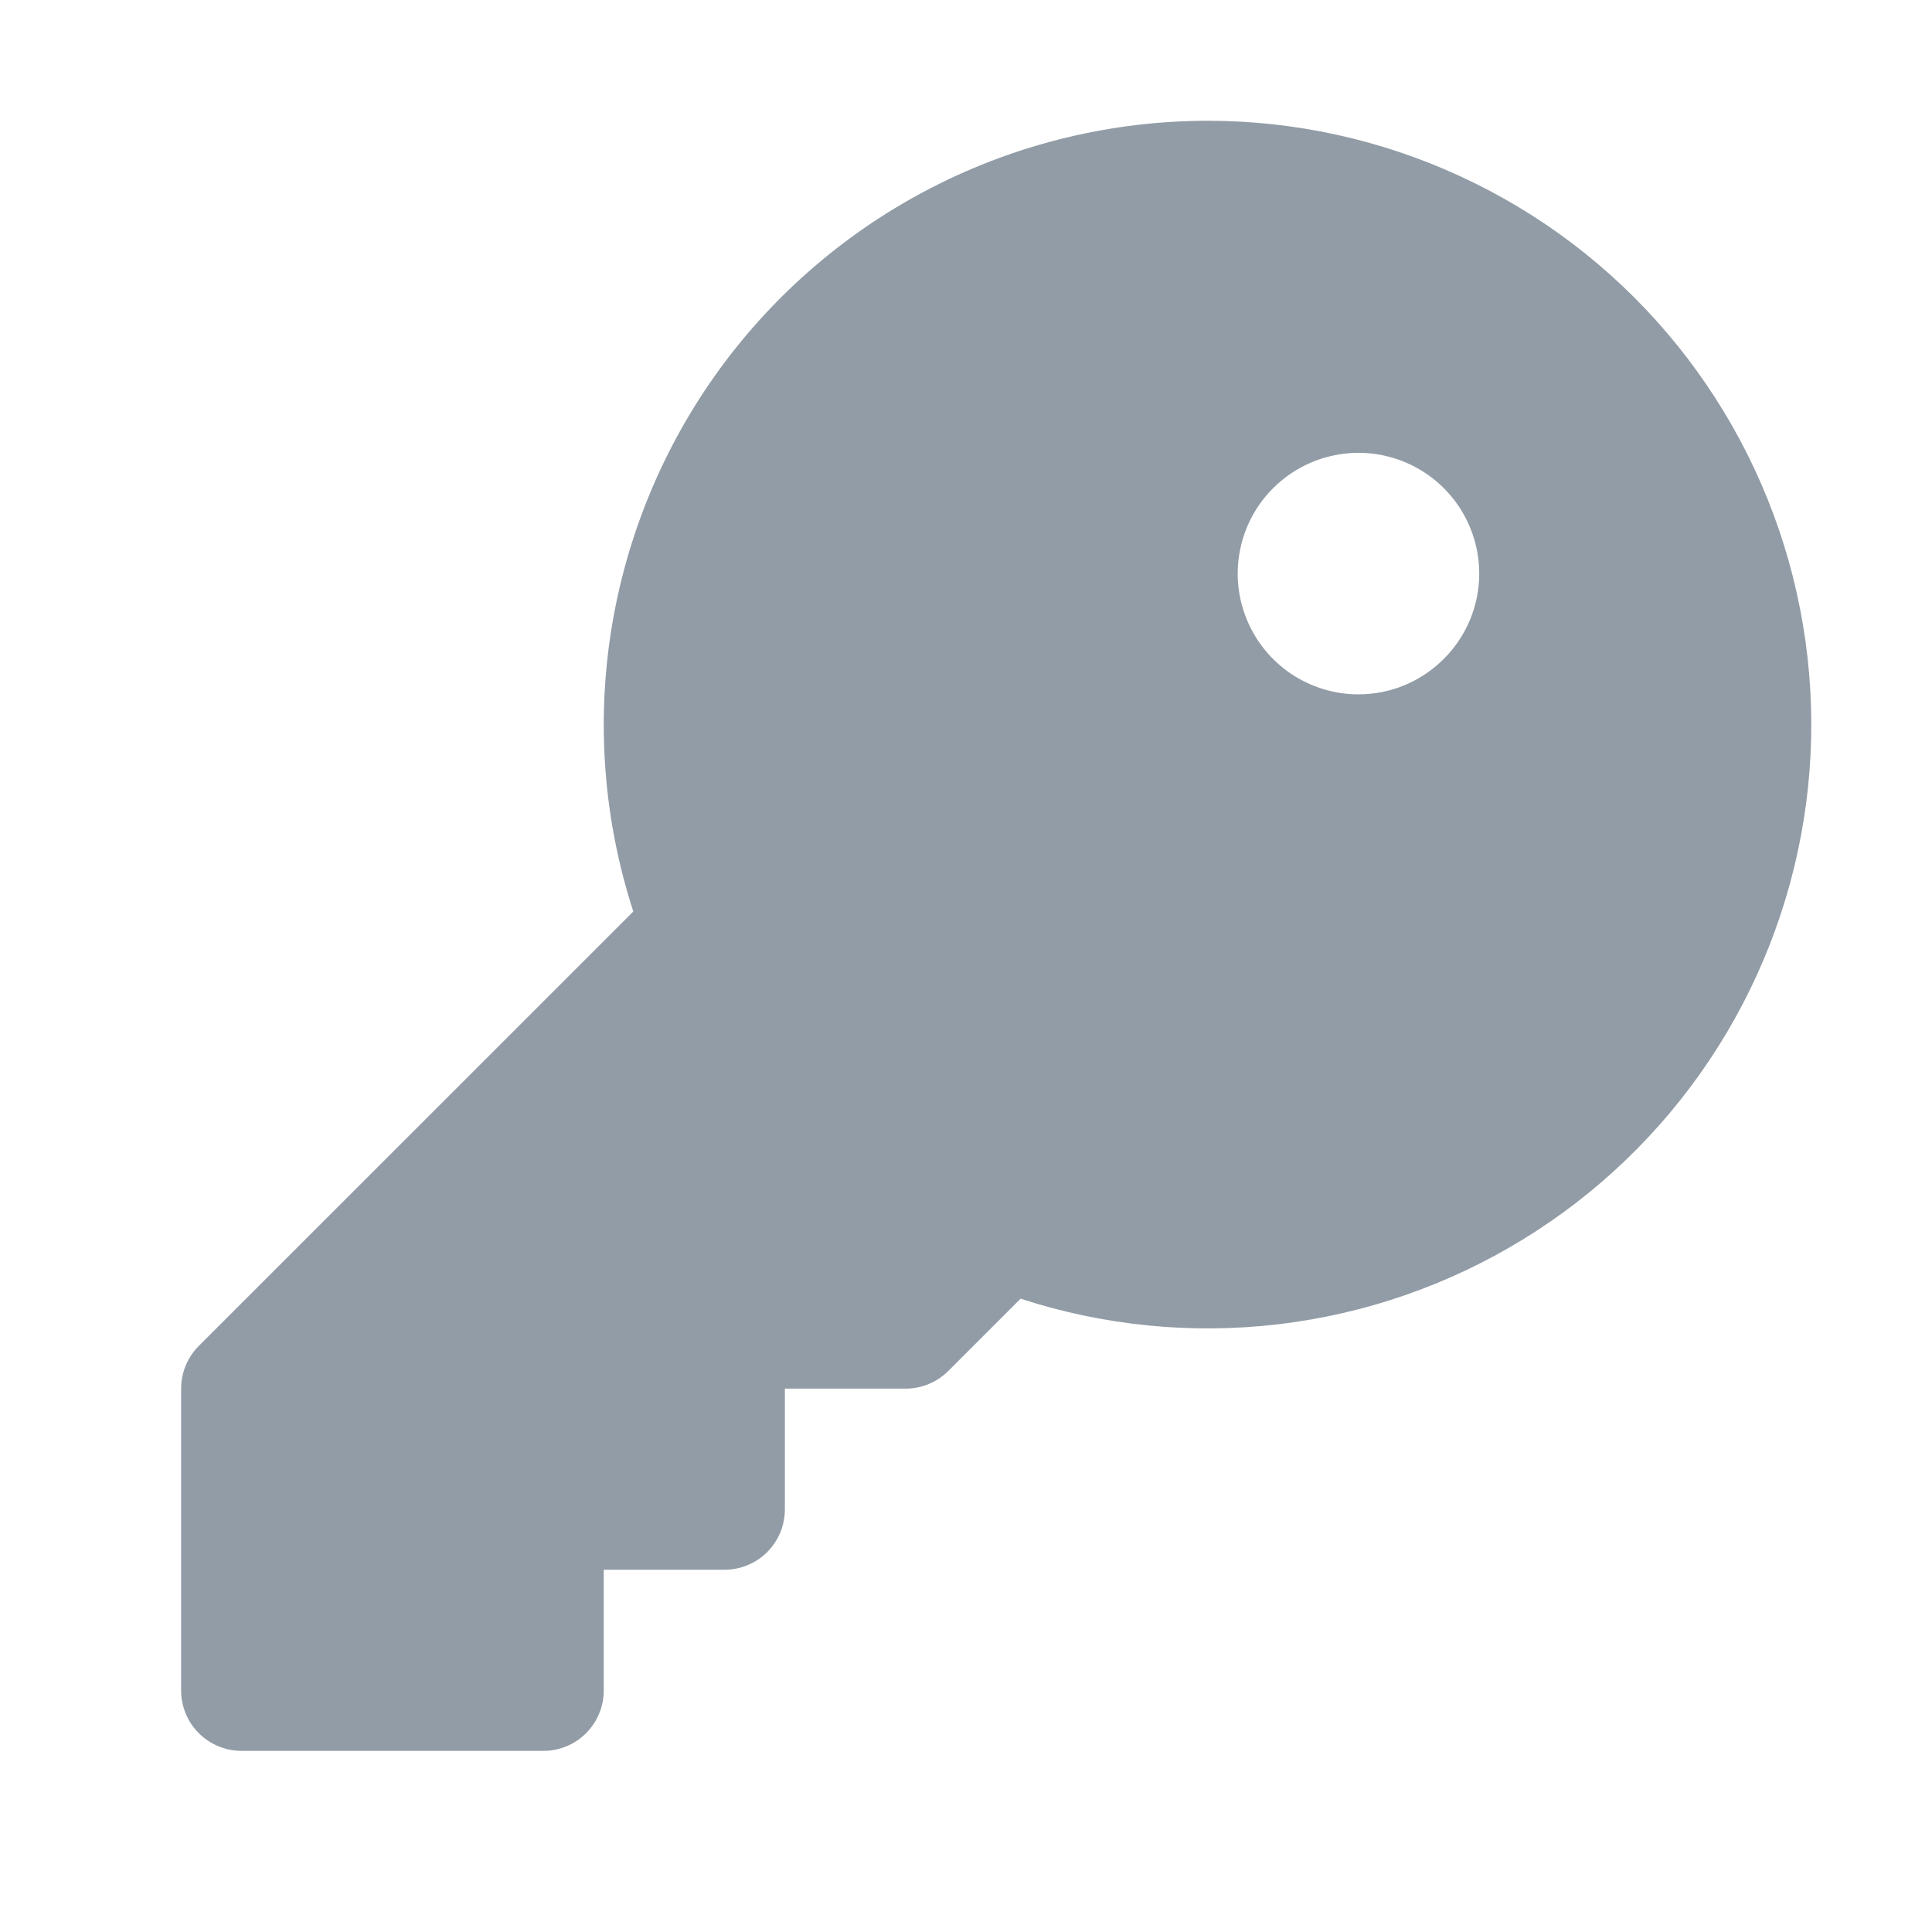 <svg width="20" height="20" viewBox="0 0 20 20" fill="none" xmlns="http://www.w3.org/2000/svg">
    <path d="M12.5 1.25C11.514 1.251 10.541 1.485 9.663 1.933C8.784 2.381 8.024 3.031 7.444 3.829C6.864 4.628 6.482 5.552 6.327 6.526C6.173 7.5 6.251 8.497 6.556 9.436L2.058 13.933C1.941 14.05 1.875 14.209 1.875 14.375V17.5C1.875 17.666 1.941 17.825 2.058 17.942C2.176 18.059 2.334 18.125 2.5 18.125H5.625C5.791 18.125 5.95 18.059 6.067 17.942C6.184 17.825 6.25 17.666 6.25 17.5V16.25H7.5C7.666 16.25 7.825 16.184 7.942 16.067C8.059 15.95 8.125 15.791 8.125 15.625V14.375H9.375C9.541 14.375 9.7 14.309 9.817 14.192L10.565 13.444C11.424 13.724 12.334 13.814 13.231 13.709C14.129 13.603 14.992 13.304 15.763 12.832C16.534 12.36 17.193 11.727 17.695 10.976C18.198 10.224 18.531 9.373 18.673 8.481C18.815 7.588 18.761 6.676 18.516 5.806C18.271 4.936 17.84 4.13 17.253 3.442C16.667 2.755 15.938 2.203 15.117 1.825C14.297 1.446 13.404 1.25 12.5 1.25ZM14.063 7.188C13.815 7.188 13.574 7.114 13.368 6.977C13.162 6.839 13.002 6.644 12.908 6.416C12.813 6.187 12.788 5.936 12.837 5.694C12.885 5.451 13.004 5.228 13.179 5.054C13.354 4.879 13.576 4.76 13.819 4.712C14.061 4.663 14.312 4.688 14.541 4.783C14.769 4.877 14.964 5.037 15.102 5.243C15.239 5.449 15.313 5.69 15.313 5.938C15.313 6.269 15.181 6.587 14.946 6.821C14.712 7.056 14.394 7.188 14.063 7.188Z" fill="#929CA6"/>
</svg>
